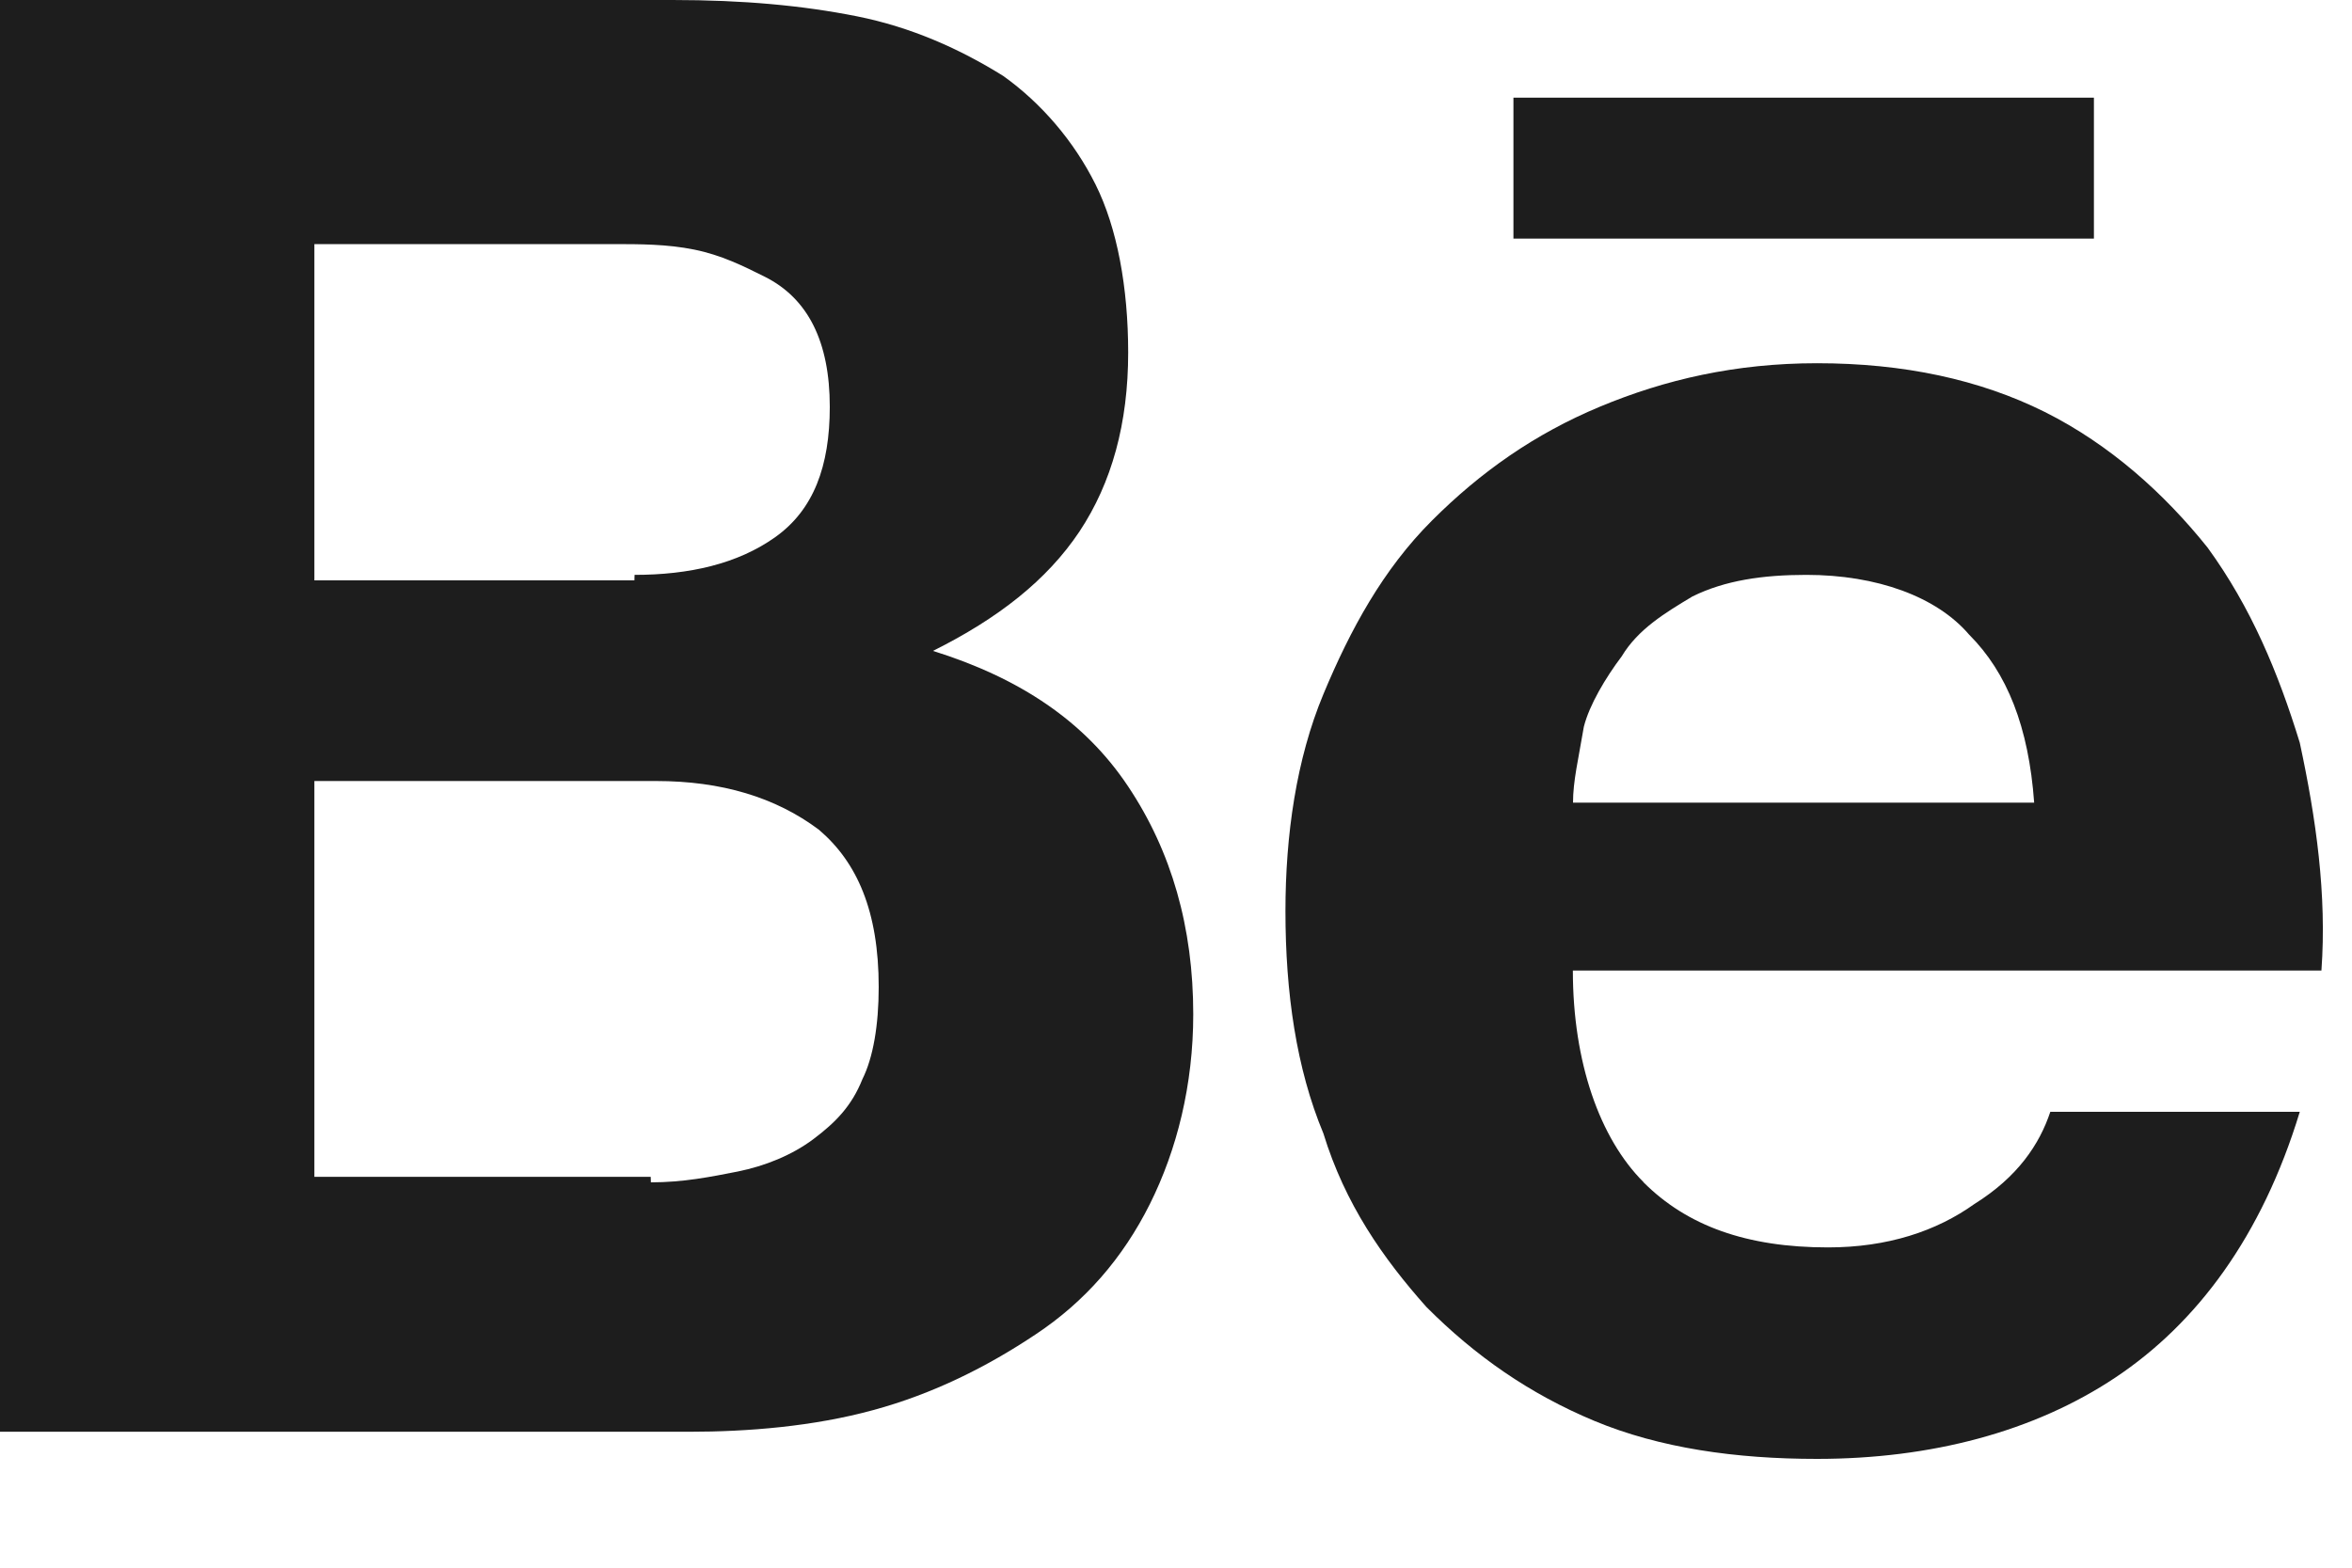 <svg fill="none" height="10" viewBox="0 0 15 10" width="15" xmlns="http://www.w3.org/2000/svg"><g fill="#1d1d1d"><path d="m4.151 7.542c.208 0 .381-.035.554-.069.173-.035.346-.104.484-.208.138-.104.242-.208.311-.381.069-.138.104-.346.104-.588 0-.484-.138-.796-.381-1.003-.277-.208-.623-.311-1.038-.311h-2.18v2.525h2.145zm-.104-3.875c.346 0 .657-.069.899-.242s.346-.45.346-.83c0-.208-.035-.381-.104-.519-.069-.138-.173-.242-.311-.311-.138-.069-.277-.138-.45-.173s-.346-.035-.519-.035h-1.903v2.145h2.041zm.242-3.667c.45 0 .83.035 1.176.104.346.069.657.208.934.381.242.173.45.415.588.692.138.277.208.657.208 1.072 0 .45-.104.83-.311 1.142-.208.311-.519.554-.934.761.554.173.969.45 1.245.865.277.415.415.899.415 1.453 0 .45-.104.865-.277 1.211-.173.346-.415.623-.727.83-.311.208-.657.381-1.038.484-.381.104-.796.138-1.176.138h-4.394v-9.133z"/><path d="m12.558 4.048c-.207-.242-.588-.381-1.038-.381-.277 0-.519.035-.727.138-.173.104-.346.208-.45.381-.104.138-.207.311-.242.45-.035.208-.069.346-.069.484h2.941c-.035-.484-.173-.83-.415-1.072zm-2.076 3.494c.277.277.657.415 1.176.415.381 0 .692-.104.934-.277.277-.173.415-.381.484-.588h1.591c-.242.796-.657 1.349-1.176 1.695-.519.346-1.176.519-1.903.519-.519 0-1.003-.069-1.419-.242-.415-.173-.761-.415-1.072-.727-.277-.311-.519-.657-.657-1.107-.173-.415-.242-.899-.242-1.418 0-.484.069-.969.242-1.384.173-.415.381-.796.692-1.107.311-.311.657-.554 1.072-.727.415-.173.865-.277 1.384-.277.553 0 1.038.104 1.453.311.415.208.761.519 1.038.865.277.381.45.796.588 1.245.104.484.173.969.138 1.453h-4.774c0 .588.173 1.072.45 1.349z"/><path d="m9.652.623v.899h3.702v-.899z"/></g></svg>